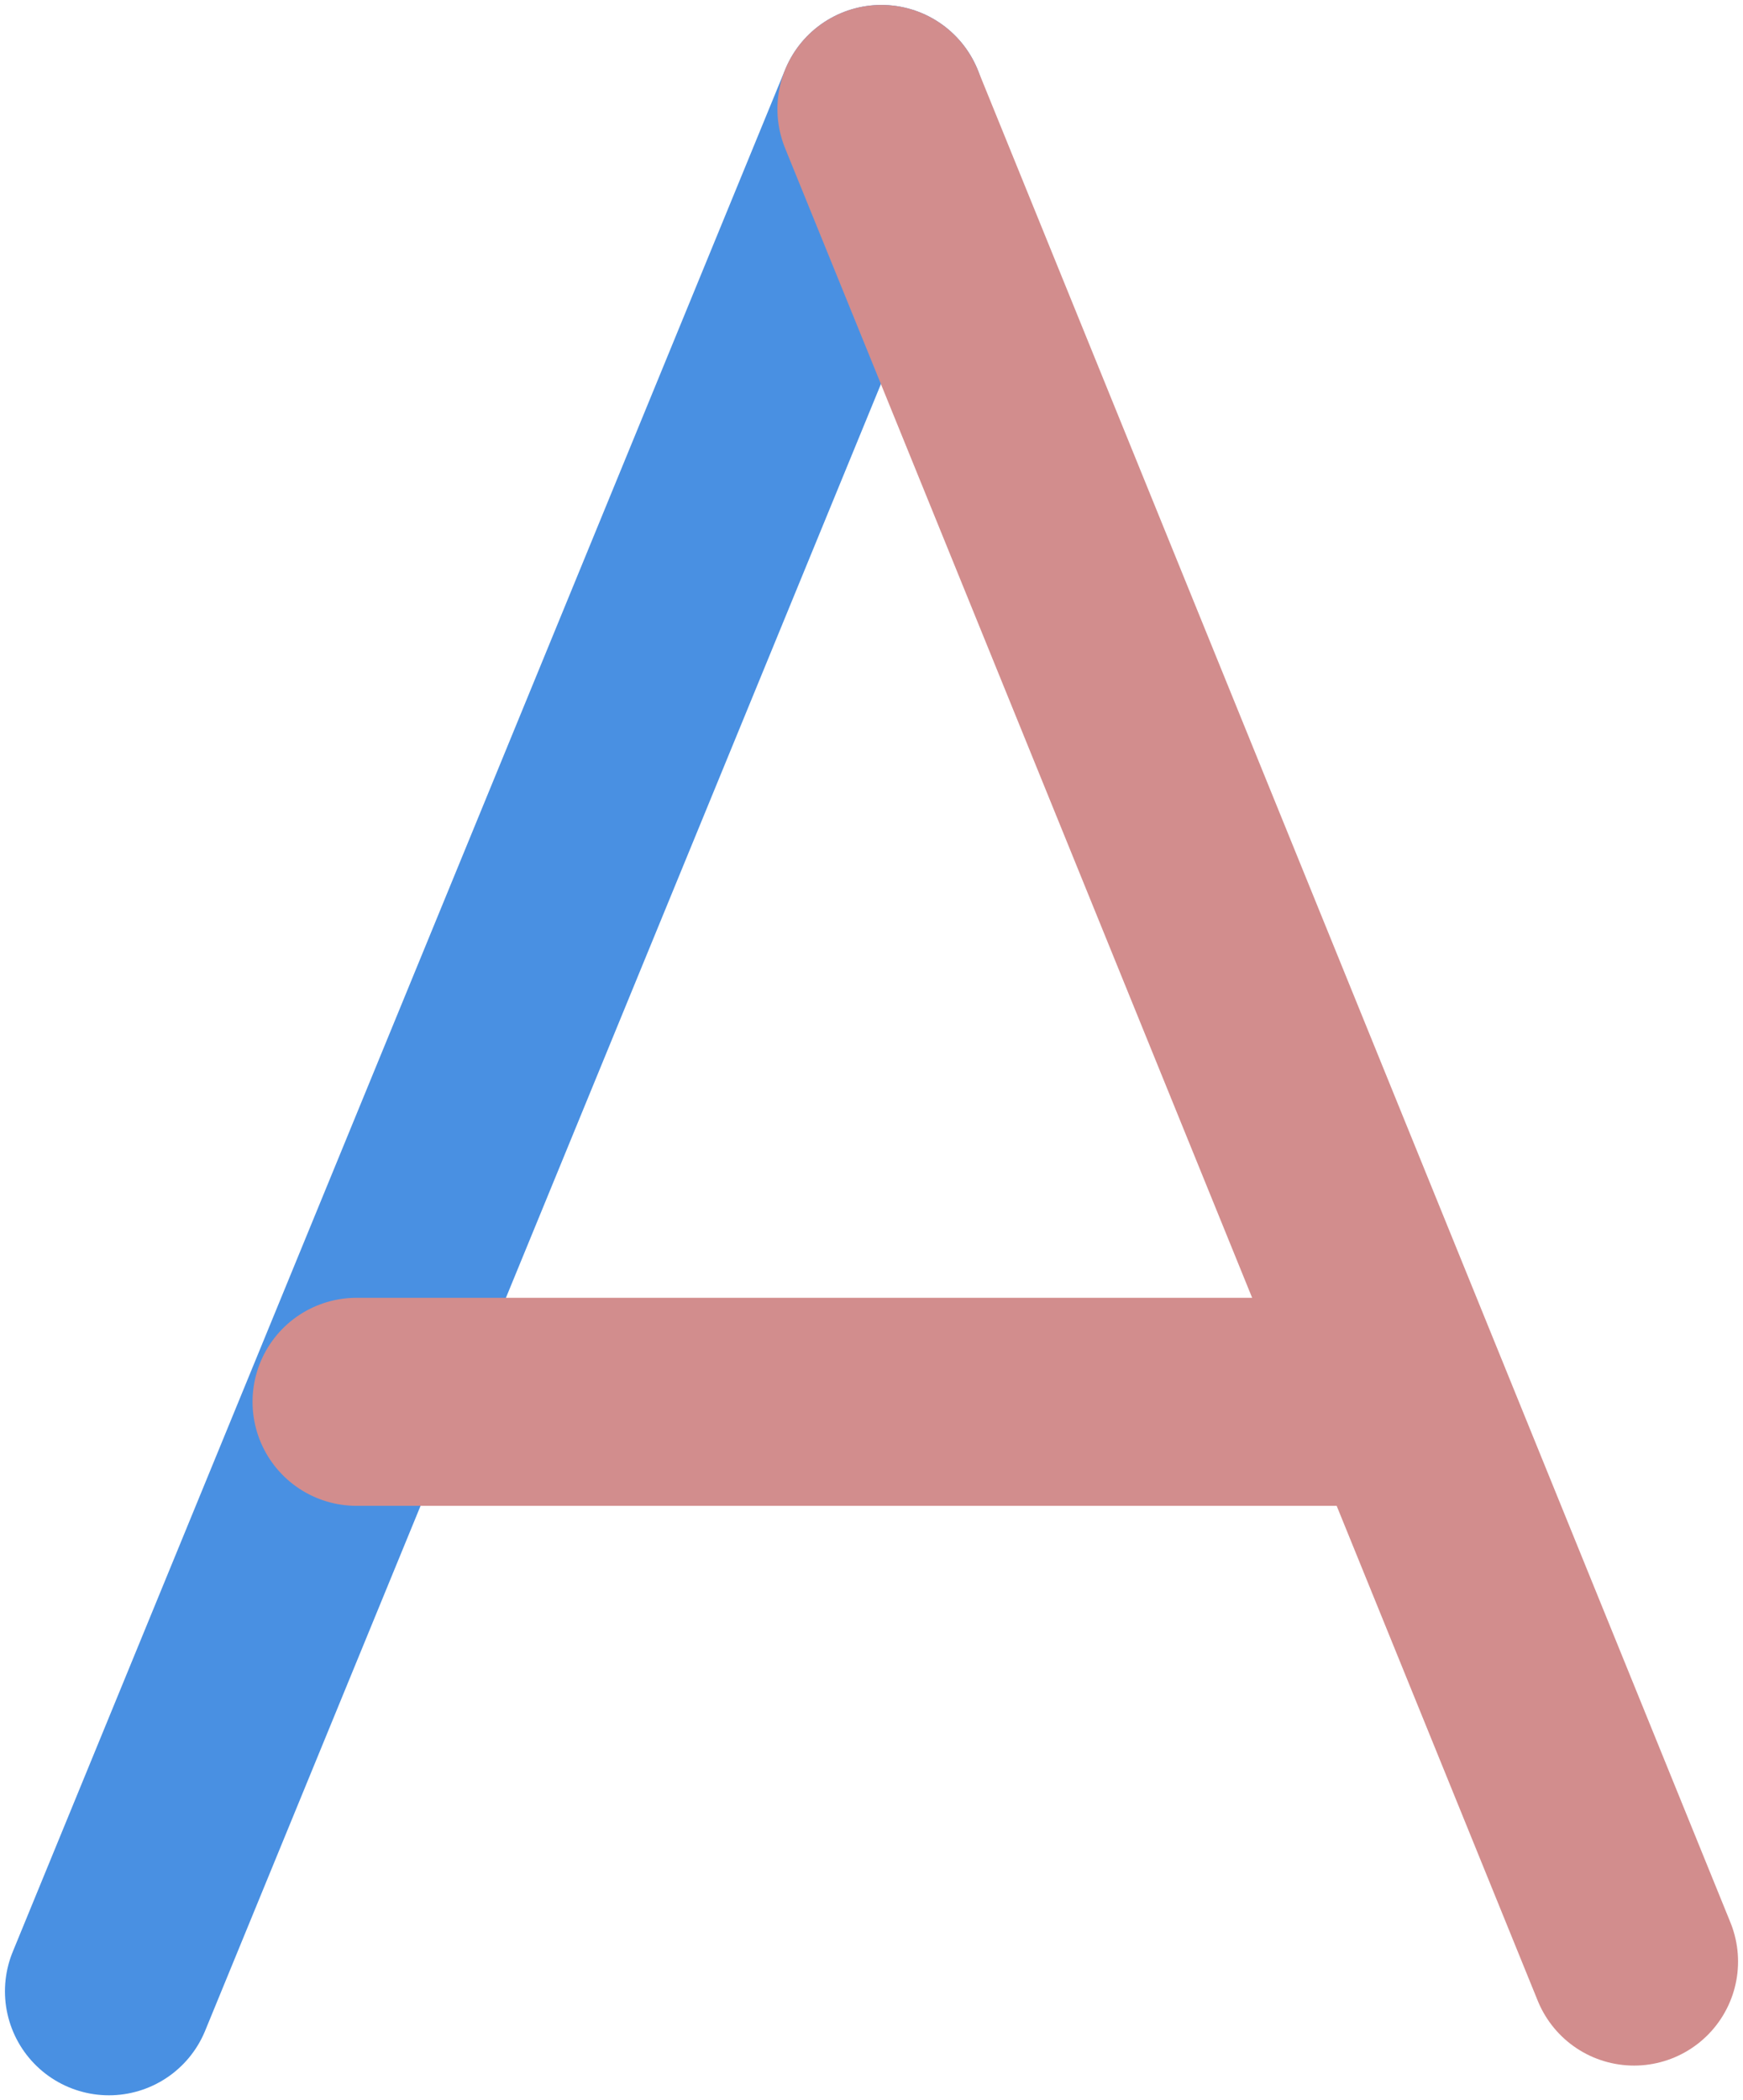 <svg width="176px" height="212px" viewBox="0 0 176 212" version="1.1" 
    xmlns="http://www.w3.org/2000/svg" 
    xmlns:xlink="http://www.w3.org/1999/xlink">

    <g stroke="none"  fill="none" fill-rule="evenodd" stroke-linejoin="round" stroke-linecap="round">
        <g class="letter a" transform="translate(11, 11)" stroke="#D28D8D" stroke-width="21">
    	    <path d="M-3.55271368e-15,190 L78,0" stroke="#4990E2"  class="animate"></path>
            <path d="M78,0 L154,187" stroke="#D28D8D" class="animate animate--delay-1"></path>
            <path d="M25,130.5 L131,130.5" stroke="#D28D8D" class="animate animate--delay-2"></path>
        </g>
    </g>
</svg>
